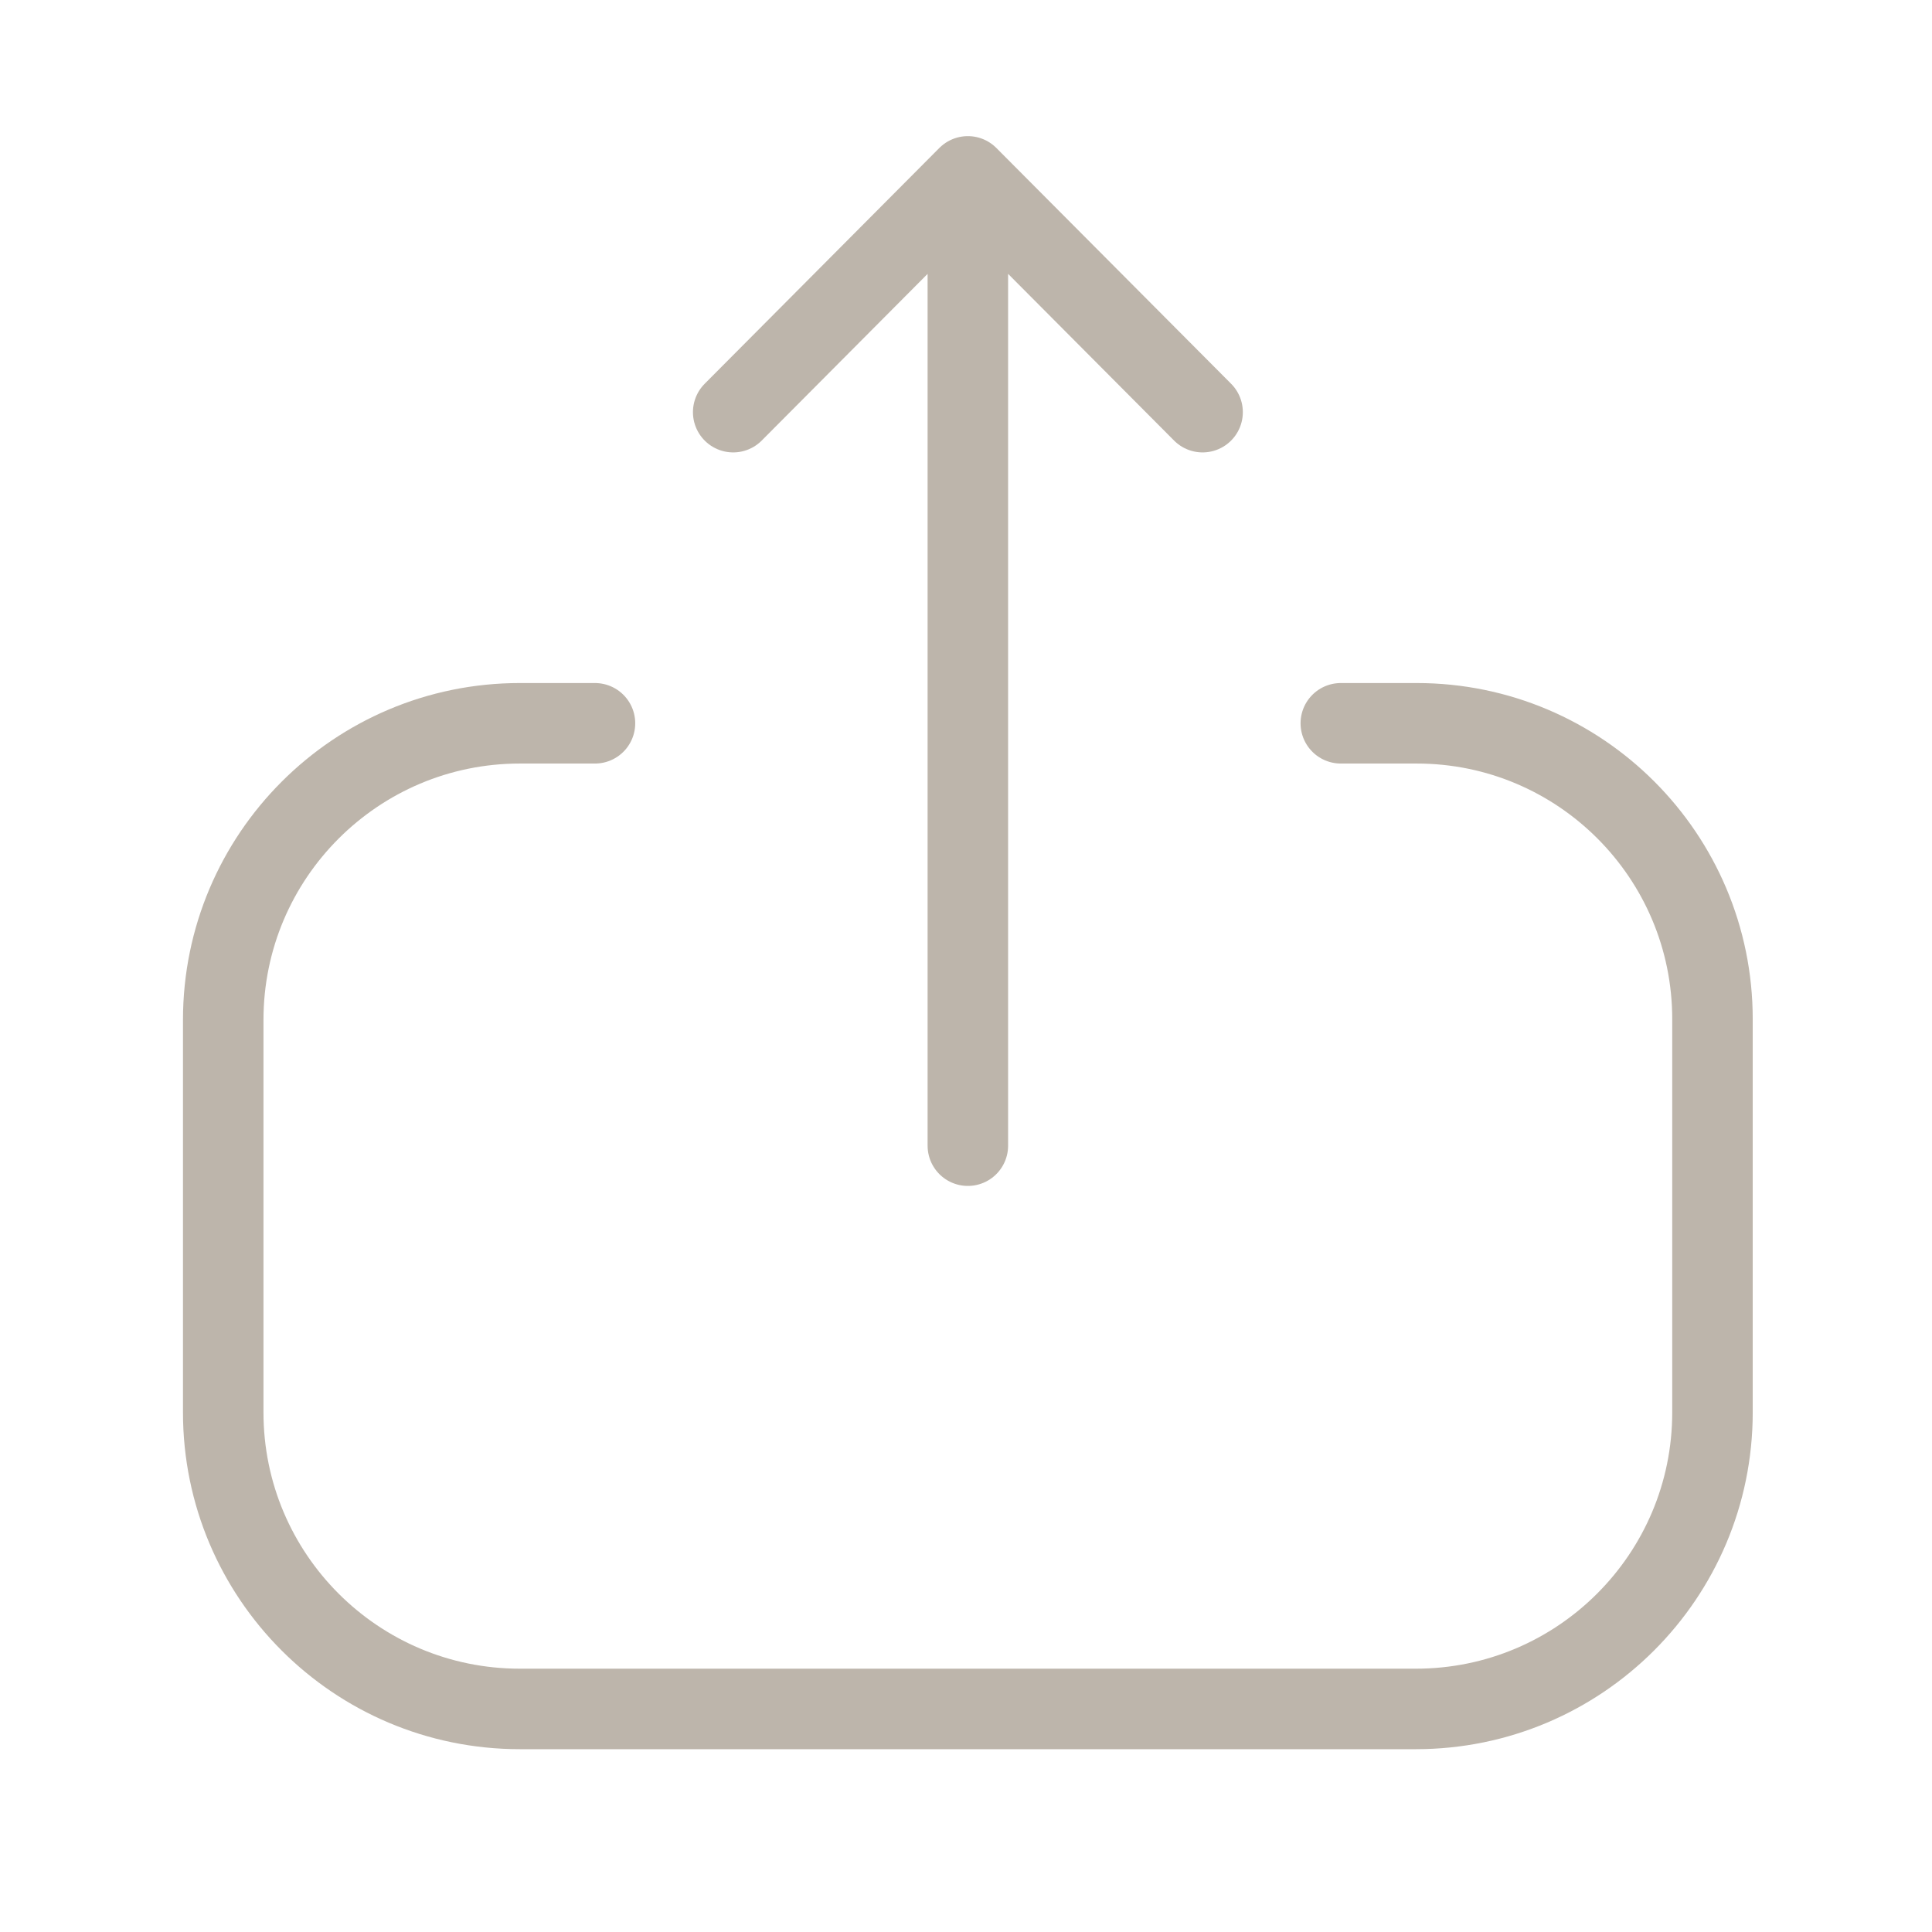 <svg width="24" height="24" viewBox="0 0 24 24" fill="none" xmlns="http://www.w3.org/2000/svg">
<path d="M7.391 8.985H6.458C4.423 8.985 2.773 10.635 2.773 12.67V17.545C2.773 19.579 4.423 21.229 6.458 21.229H17.588C19.623 21.229 21.273 19.579 21.273 17.545V12.66C21.273 10.631 19.628 8.985 17.599 8.985H16.656M12.023 2.191V14.232M12.023 2.191L9.108 5.12M12.023 2.191L14.939 5.12" stroke="#BDB5AB" stroke-linecap="round" stroke-linejoin="round"/>
</svg>

